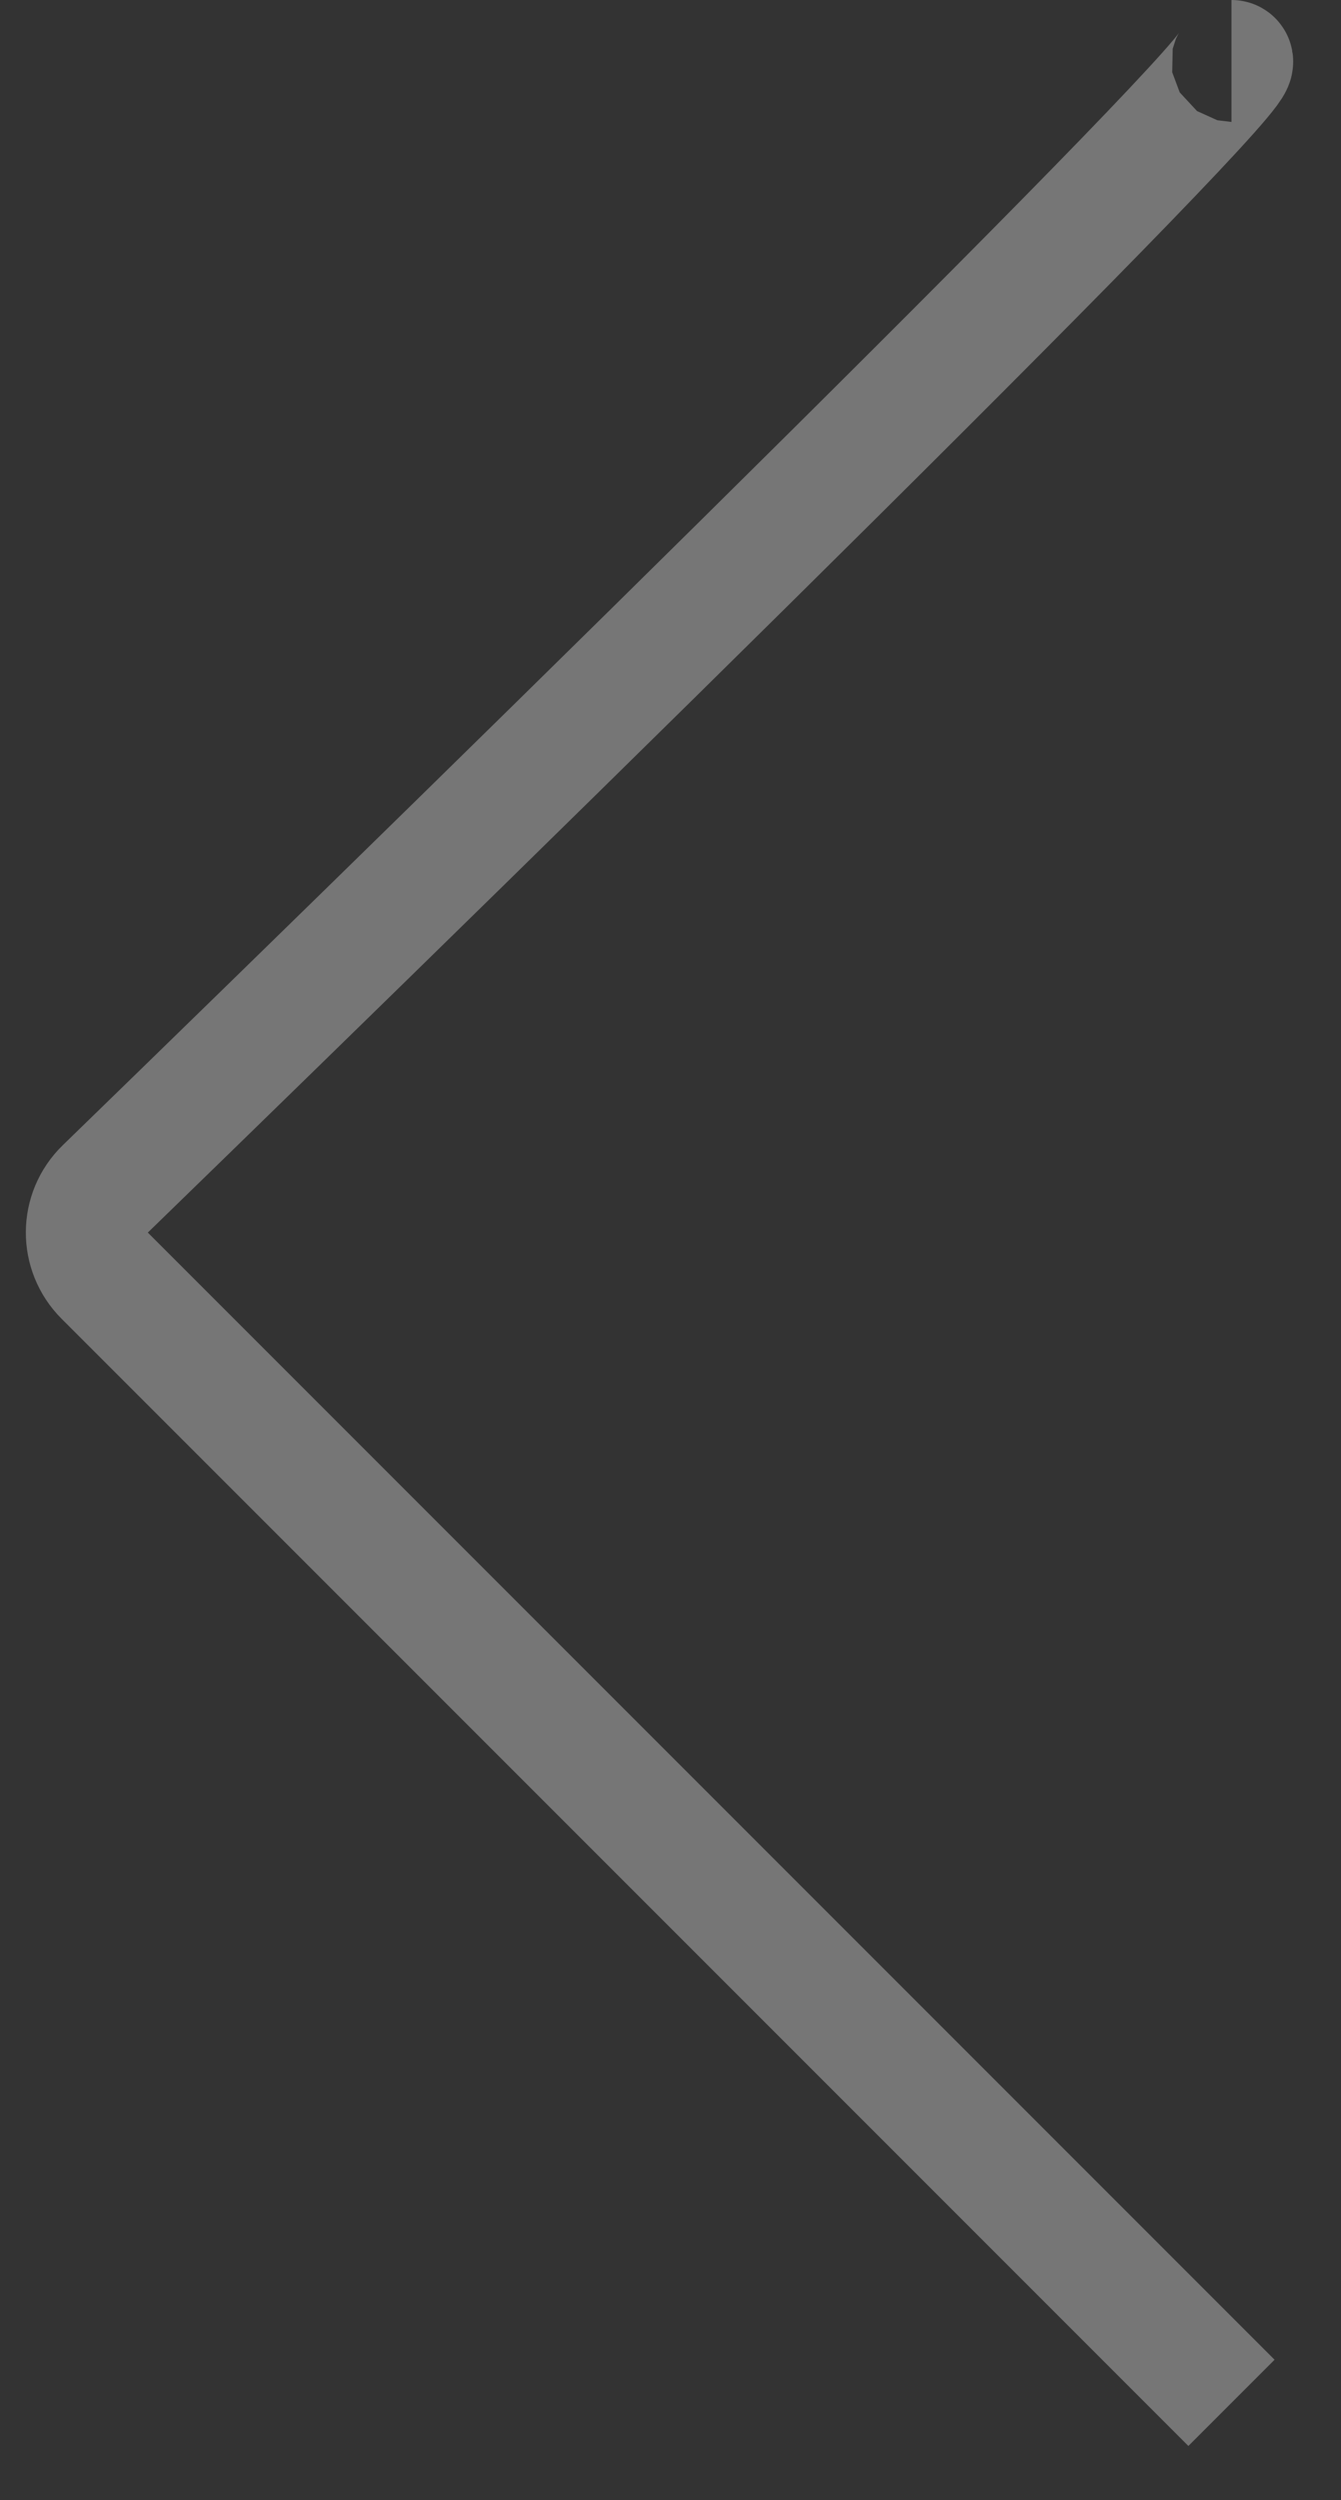 <svg width="22" height="41" viewBox="0 0 22 41" fill="none" xmlns="http://www.w3.org/2000/svg">
<rect x="0" y="0" width="22" height="41" fill="#333333" stroke="none"/>
<path d="M20.203 1C20.661 1 8.511 12.909 1.727 19.498C1.326 19.887 1.323 20.526 1.718 20.921L20.203 39.406" stroke="white" stroke-opacity="0.33" stroke-width="2"/>
</svg>
